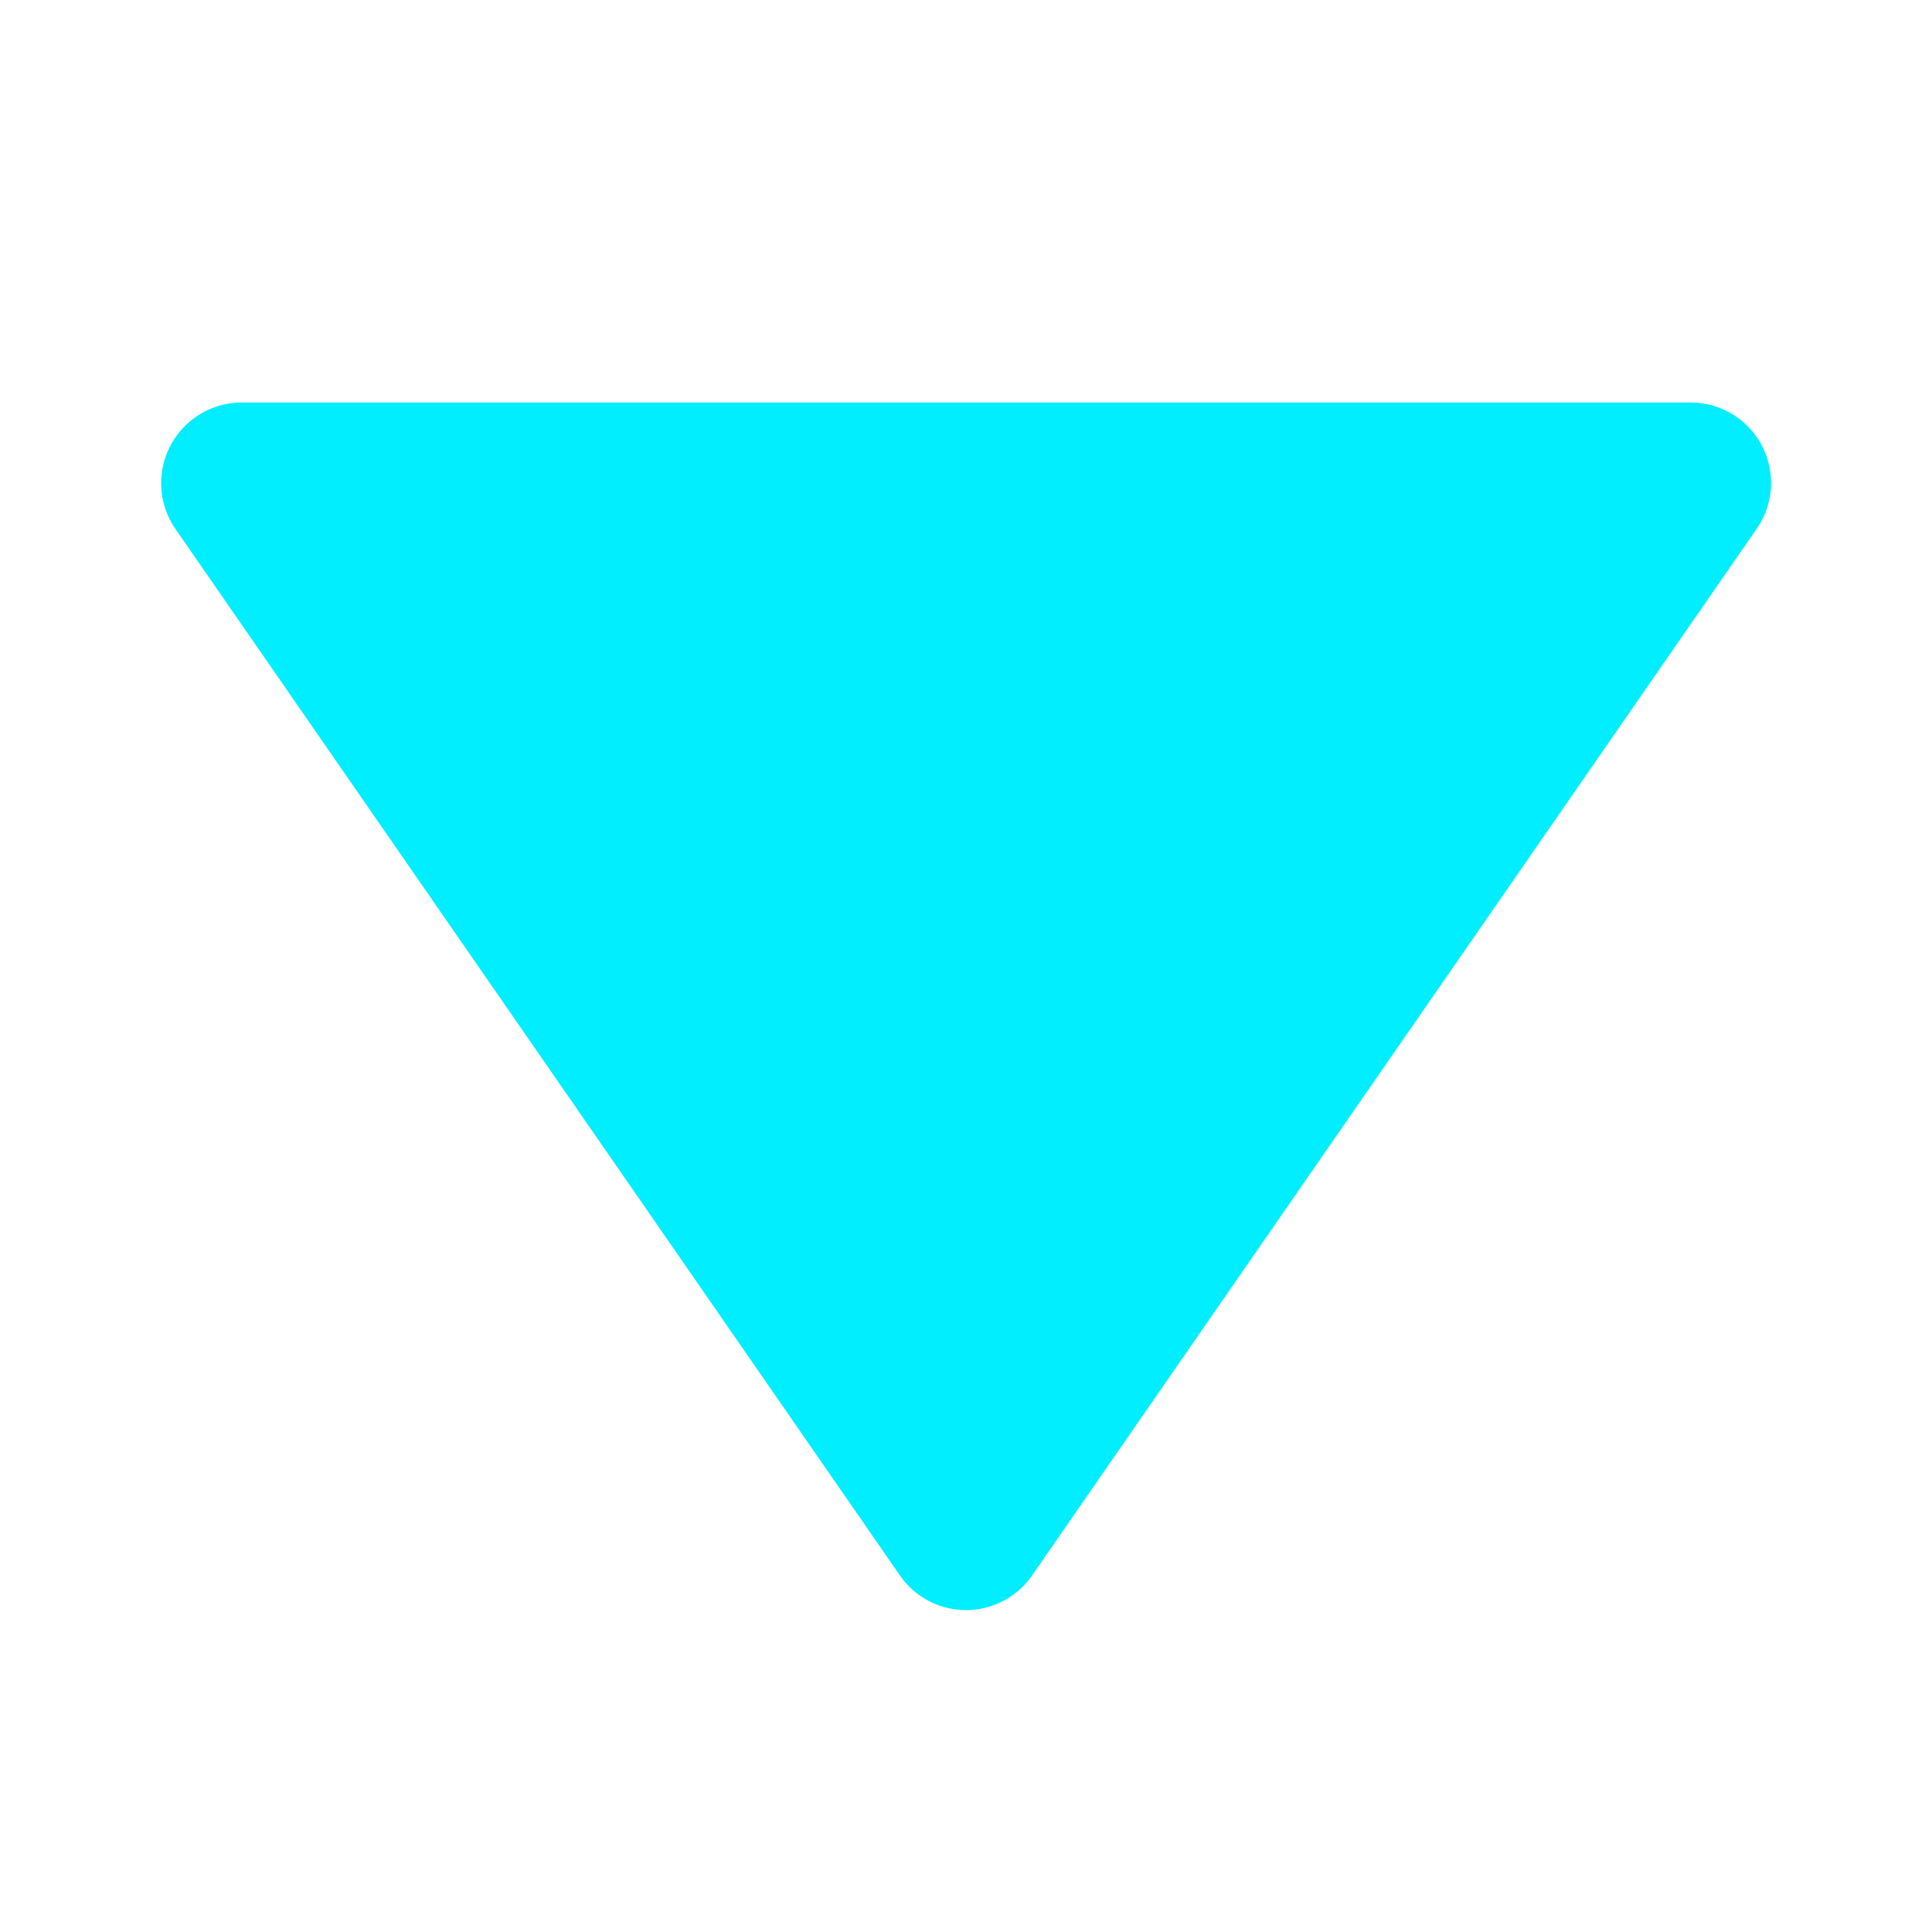 <svg xmlns="http://www.w3.org/2000/svg" width="24" height="24" 
     viewBox="0 0 24 24" style="fill: #0ef;">
  <path d="M11.178 19.569a.998.998 0 0 0 1.644 0l9-13A.999.999 0 0 0 21 5H3a1.002 1.002 0 0 0-.822 1.569l9 13z"></path>
</svg>